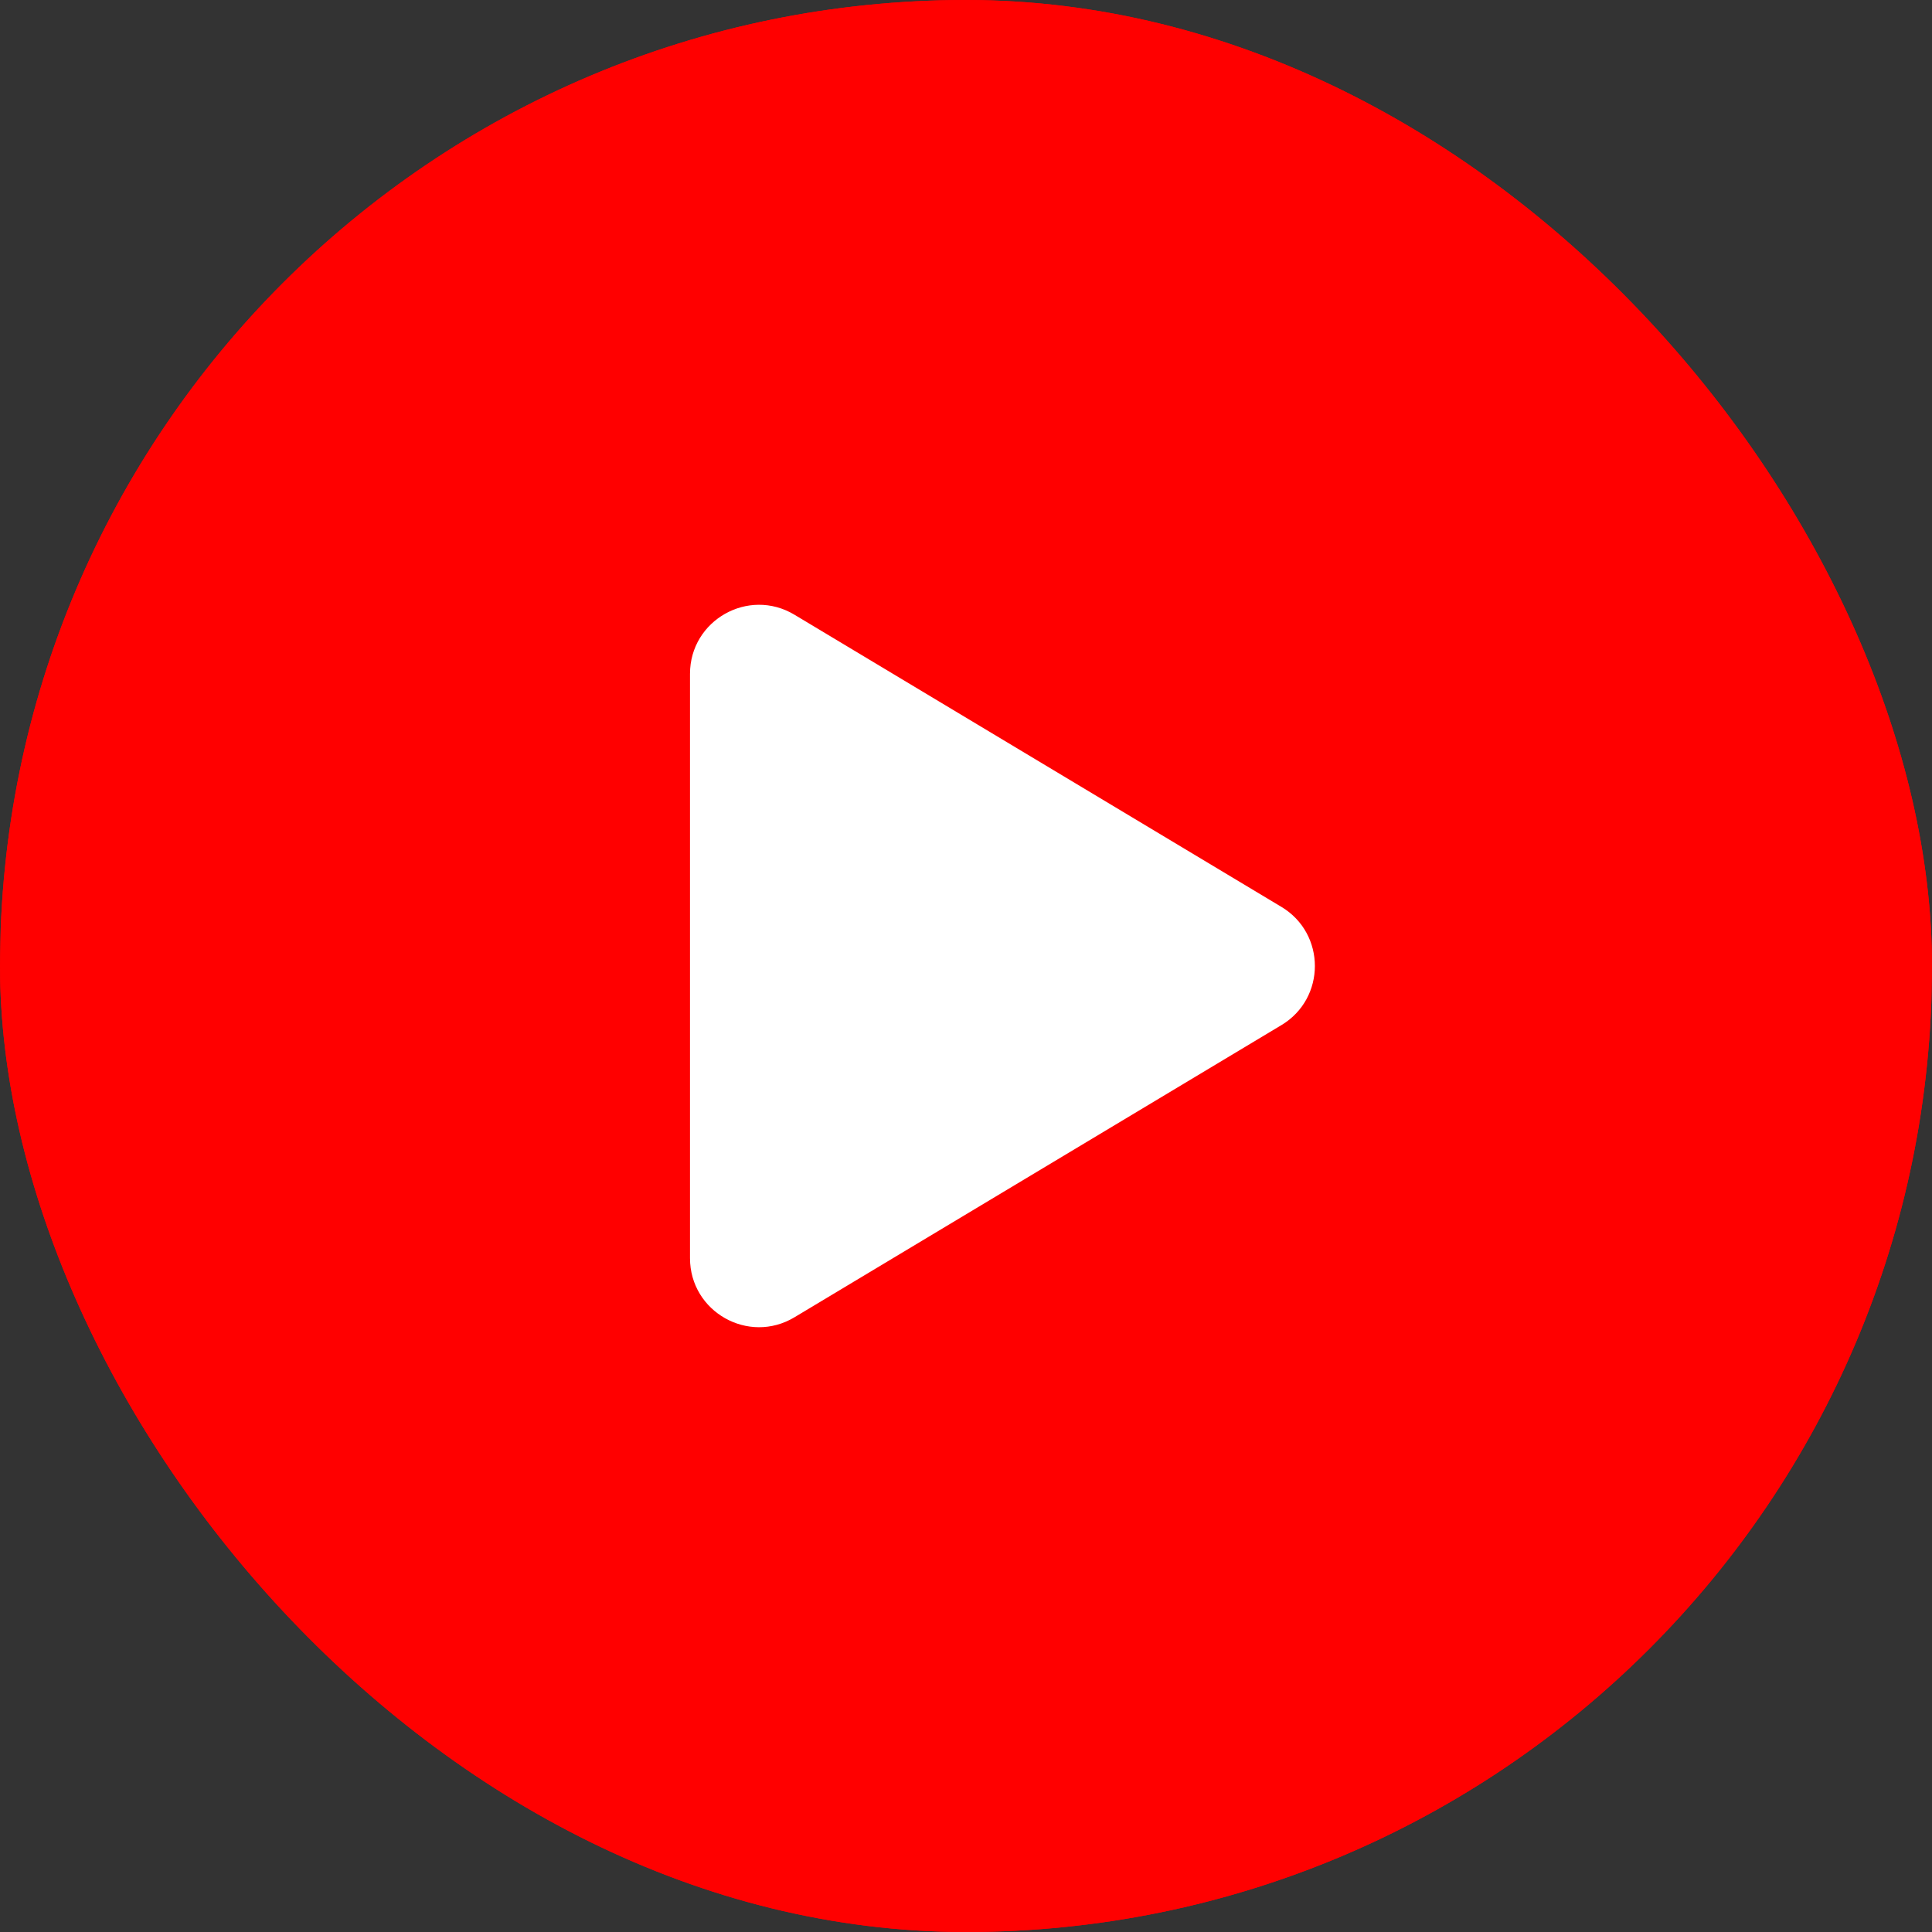 <svg width="28" height="28" viewBox="0 0 28 28" fill="none" xmlns="http://www.w3.org/2000/svg">
<rect x="0" y="0" width="28" height="28" fill="#333333" stroke="none"/>
<g clip-path="url(#clip0_16190_5387)">
<rect width="28" height="28" rx="14" fill="#FF0000"/>
<path d="M27.382 4.385C27.055 2.66 26.112 1.313 24.904 0.846C22.731 0 13.986 0 13.986 0C13.986 0 5.241 0.026 3.068 0.872C1.86 1.338 0.916 2.686 0.59 4.41C-0.068 9.923 -0.323 18.323 0.608 23.615C0.934 25.34 1.878 26.687 3.086 27.154C5.259 28 14.004 28 14.004 28C14.004 28 22.749 28 24.922 27.154C26.13 26.687 27.073 25.34 27.4 23.615C28.093 18.095 28.307 9.7 27.382 4.385Z" fill="#FF0000"/>
<path d="M10 18.234C10 19.011 10.848 19.491 11.514 19.091L18.571 14.857C19.218 14.469 19.218 13.531 18.571 13.143L11.514 8.909C10.848 8.509 10 8.989 10 9.766V18.234Z" fill="white"/>
</g>
<defs>
<clipPath id="clip0_16190_5387">
<rect width="28" height="28" rx="14" fill="white"/>
</clipPath>
</defs>
</svg>
